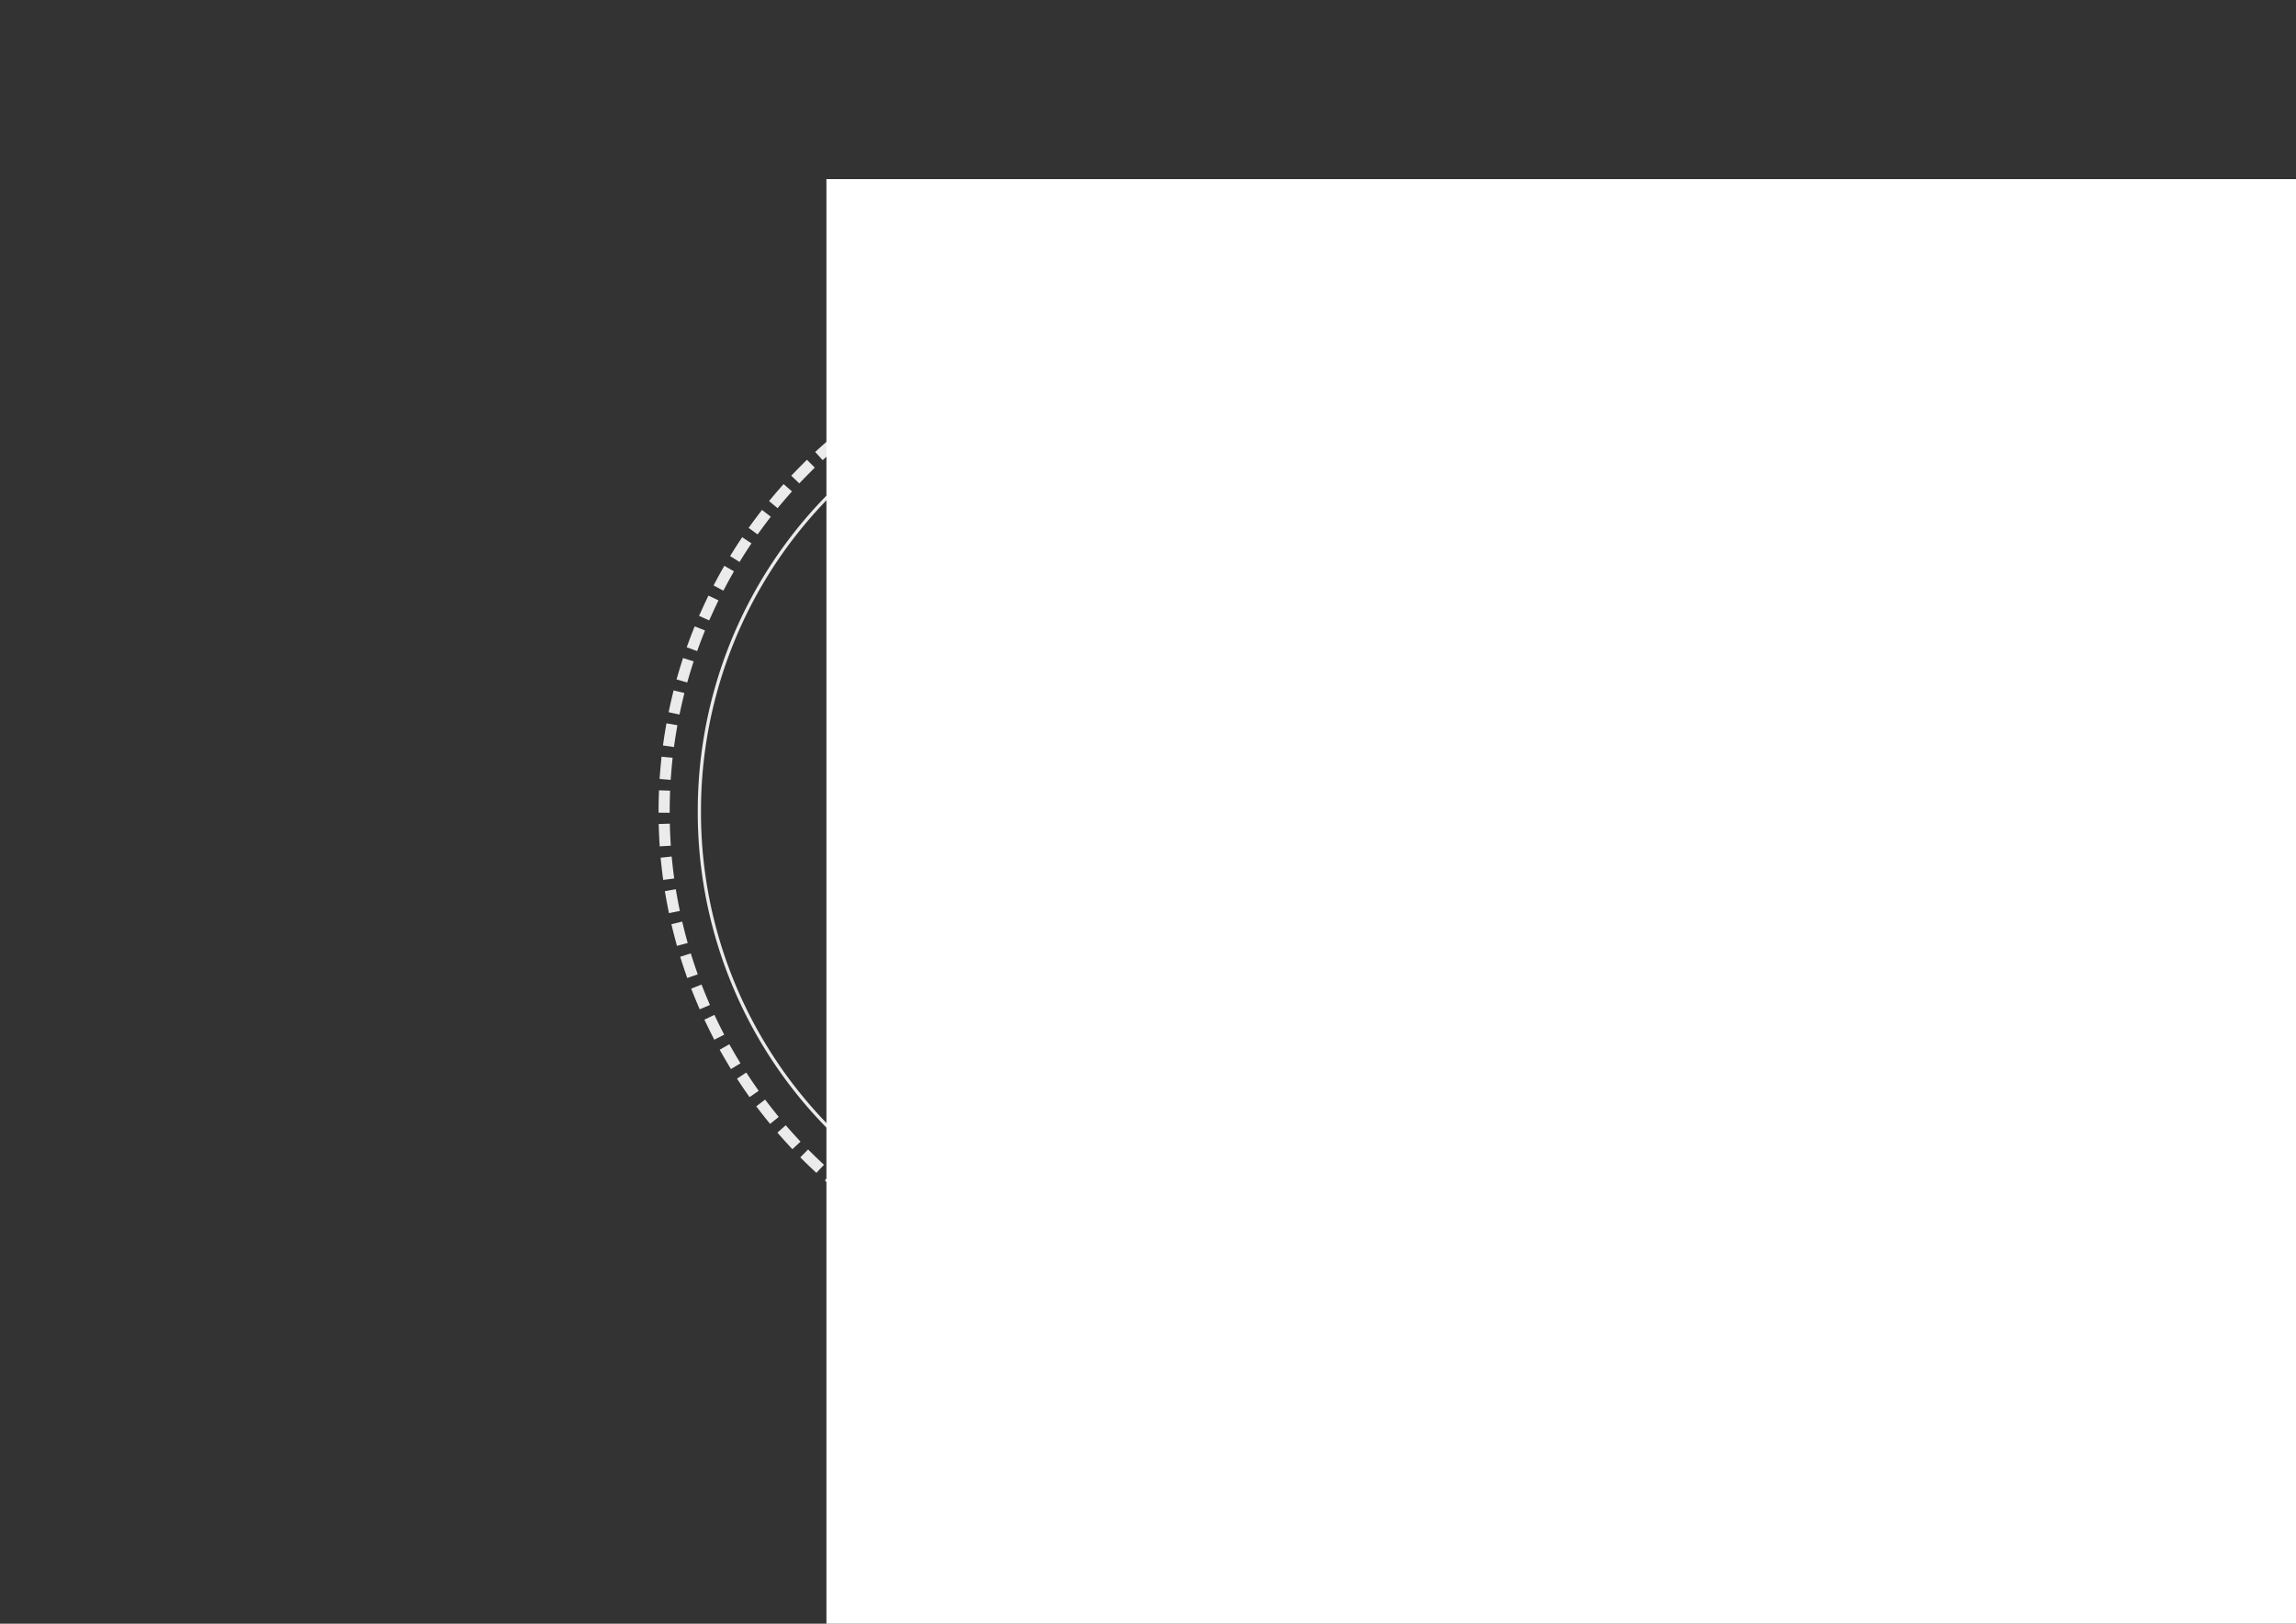 <?xml version="1.0" encoding="UTF-8" standalone="no"?>
<!-- Created with Inkscape (http://www.inkscape.org/) -->

<svg
   xmlns:dc="http://purl.org/dc/elements/1.1/"
   xmlns:cc="http://creativecommons.org/ns#"
   xmlns:rdf="http://www.w3.org/1999/02/22-rdf-syntax-ns#"
   xmlns:svg="http://www.w3.org/2000/svg"
   xmlns="http://www.w3.org/2000/svg"
   xmlns:sodipodi="http://sodipodi.sourceforge.net/DTD/sodipodi-0.dtd"
   xmlns:inkscape="http://www.inkscape.org/namespaces/inkscape"
   width="1052.362"
   height="744.094"
   id="svg5313"
   version="1.1"
   inkscape:version="0.48.4 r9939"
   inkscape:export-filename="/media/22AE5D62AE5D2F91/Users/Horatio III/Desktop/Dropbox/Webery/apetower/apelogo2.png"
   inkscape:export-xdpi="90"
   inkscape:export-ydpi="90"
   sodipodi:docname="New document 48">
  <rect width="100%" height="100%" fill="#333333" stroke="none"/>
  <defs
     id="defs5315" />
  <sodipodi:namedview
     id="base"
     pagecolor="#00aafa"
     bordercolor="#666666"
     borderopacity="1.0"
     inkscape:pageopacity="1"
     inkscape:pageshadow="2"
     inkscape:zoom="0.55302734"
     inkscape:cx="402.98829"
     inkscape:cy="357.90246"
     inkscape:document-units="px"
     inkscape:current-layer="svg5313"
     showgrid="false"
     inkscape:showpageshadow="false"
     showguides="true"
     inkscape:guide-bbox="true"
     inkscape:window-width="1680"
     inkscape:window-height="991"
     inkscape:window-x="0"
     inkscape:window-y="27"
     inkscape:window-maximized="1">
    <sodipodi:guide
       orientation="1,0"
       position="130.192,822.744"
       id="guide6114" />
    <sodipodi:guide
       orientation="1,0"
       position="922.197,820.936"
       id="guide6116" />
  </sodipodi:namedview>
  <g
     inkscape:label="wireframe"
     inkscape:groupmode="layer"
     id="layer1"
     transform="translate(0,-308.268)"
     style="display:inline" />
  <g
     inkscape:groupmode="layer"
     id="layer4"
     inkscape:label="Layer" />
  <path
     sodipodi:type="arc"
     style="opacity:0.9;fill:none;stroke:#ffffff;stroke-width:1.8;stroke-linecap:square;stroke-linejoin:round;stroke-miterlimit:4;stroke-opacity:1;stroke-dasharray:none;stroke-dashoffset:0"
     id="path6118"
     sodipodi:cx="482.06104"
     sodipodi:cy="369.46149"
     sodipodi:rx="250.60773"
     sodipodi:ry="250.60773"
     d="m 732.669,369.461 a 250.608,250.608 0 1 1 -501.215,0 250.608,250.608 0 1 1 501.215,0 z"
     transform="matrix(0.82,0,0,0.82,130.765,68.992)" />
  <path
     sodipodi:type="arc"
     style="opacity:0.9;fill:none;stroke:#ffffff;stroke-width:5.755;stroke-linecap:square;stroke-linejoin:round;stroke-miterlimit:4;stroke-opacity:1;stroke-dasharray:5.755, 11.51;stroke-dashoffset:20.718"
     id="path6118-0"
     sodipodi:cx="482.06104"
     sodipodi:cy="369.46149"
     sodipodi:rx="250.60773"
     sodipodi:ry="250.60773"
     d="m 732.669,369.461 a 250.608,250.608 0 1 1 -501.215,0 250.608,250.608 0 1 1 501.215,0 z"
     transform="matrix(0.885,0,0,0.885,99.573,45.086)" />
  <flowRoot
     xml:space="preserve"
     id="flowRoot6138"
     style="font-size:40px;font-style:normal;font-variant:normal;font-weight:300;font-stretch:normal;line-height:125%;letter-spacing:0px;word-spacing:0px;fill:#ffffff;fill-opacity:1;stroke:none;font-family:Muli;-inkscape-font-specification:Muli Light"
     transform="matrix(10.493,0,0,10.493,-3814.415,-2356.129)"><flowRegion
       id="flowRegion6140"><rect
         id="rect6142"
         width="254.96"
         height="262.193"
         x="399.619"
         y="232.366"
         style="fill:#ffffff" /></flowRegion><flowPara
       id="flowPara6144">A</flowPara></flowRoot></svg>
